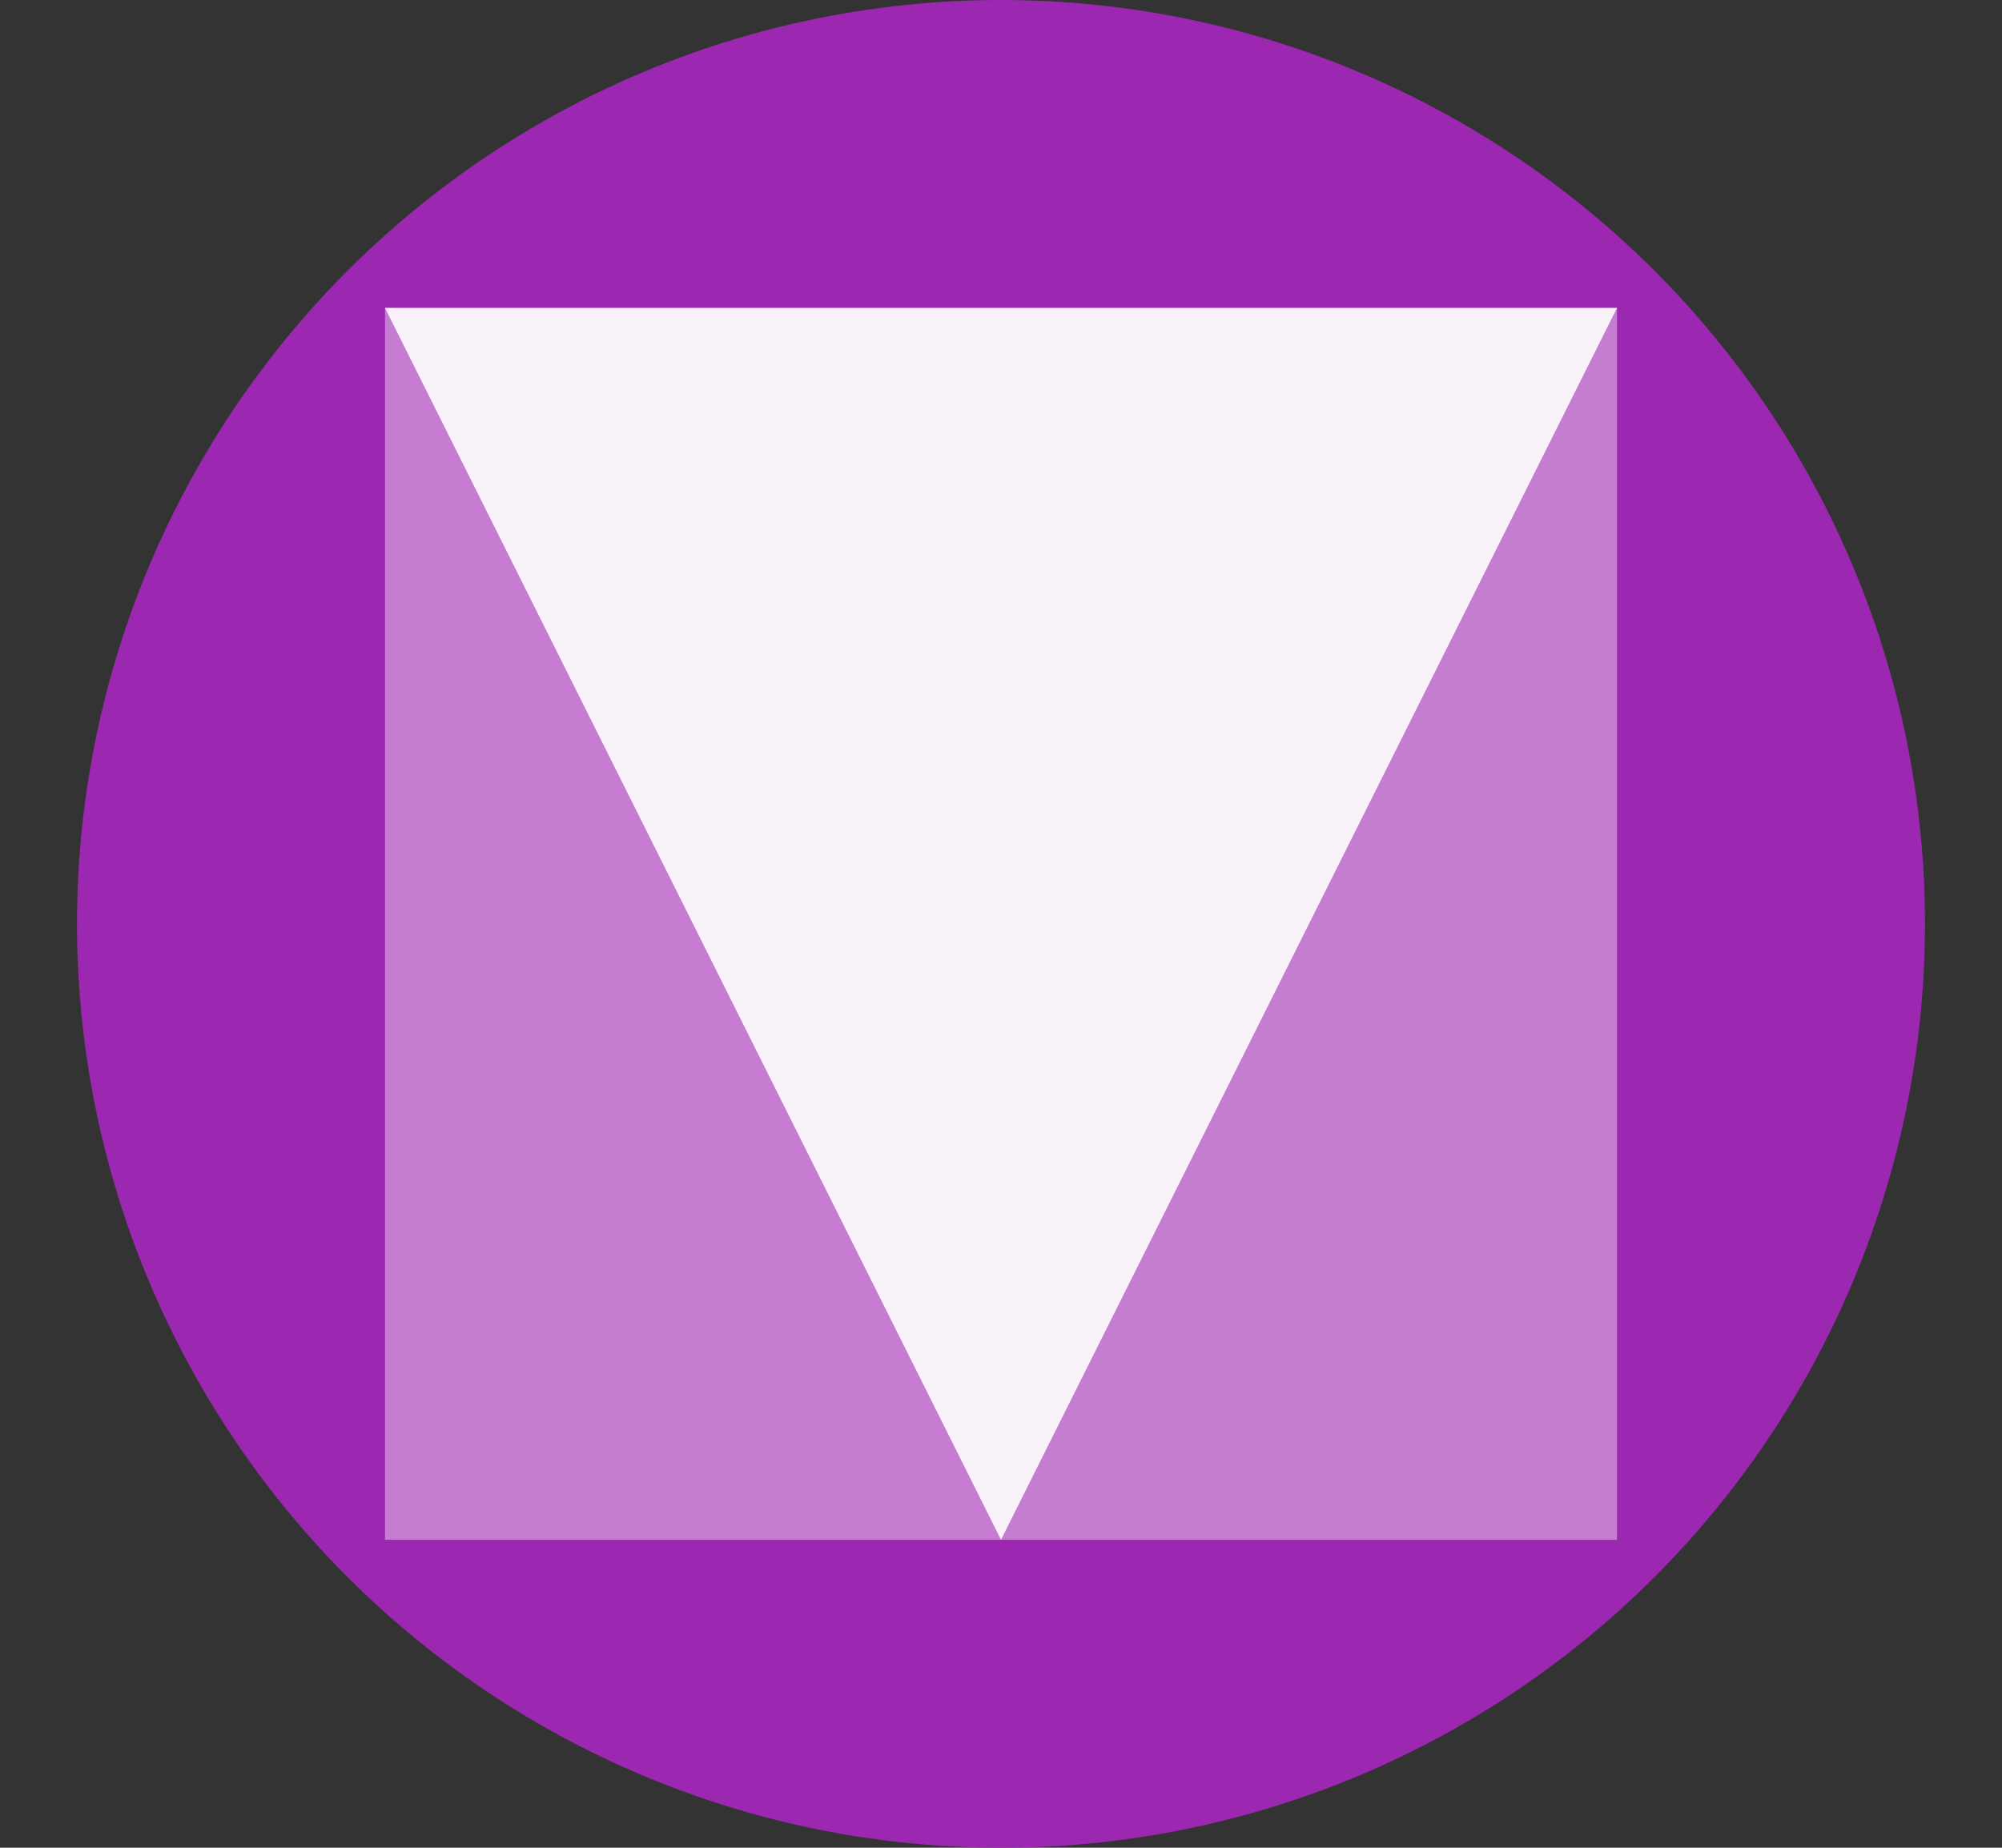 <?xml version="1.0" encoding="utf-8"?>
<!-- Generator: Adobe Illustrator 22.1.0, SVG Export Plug-In . SVG Version: 6.00 Build 0)  -->
<svg version="1.1" id="Layer_1" xmlns="http://www.w3.org/2000/svg" xmlns:xlink="http://www.w3.org/1999/xlink" x="0px" y="0px" width="26px" height="24px"
	 viewBox="0 0 26 24" style="enable-background:new 0 0 26 24;" xml:space="preserve">
<rect x="0" y="0" width="26" height="24" fill="#333333" stroke="none"/>
<style type="text/css">
	.st0{fill:#9C27B0;}
	.st1{opacity:0.4;fill:#FFFFFF;}
	.st2{opacity:0.9;fill:#FFFFFF;}
</style>
<circle class="st0" cx="13" cy="12" r="12"/>
<rect x="5" y="4" class="st1" width="16" height="16"/>
<polygon class="st2" points="13,20 5,4 21,4 "/>
</svg>
